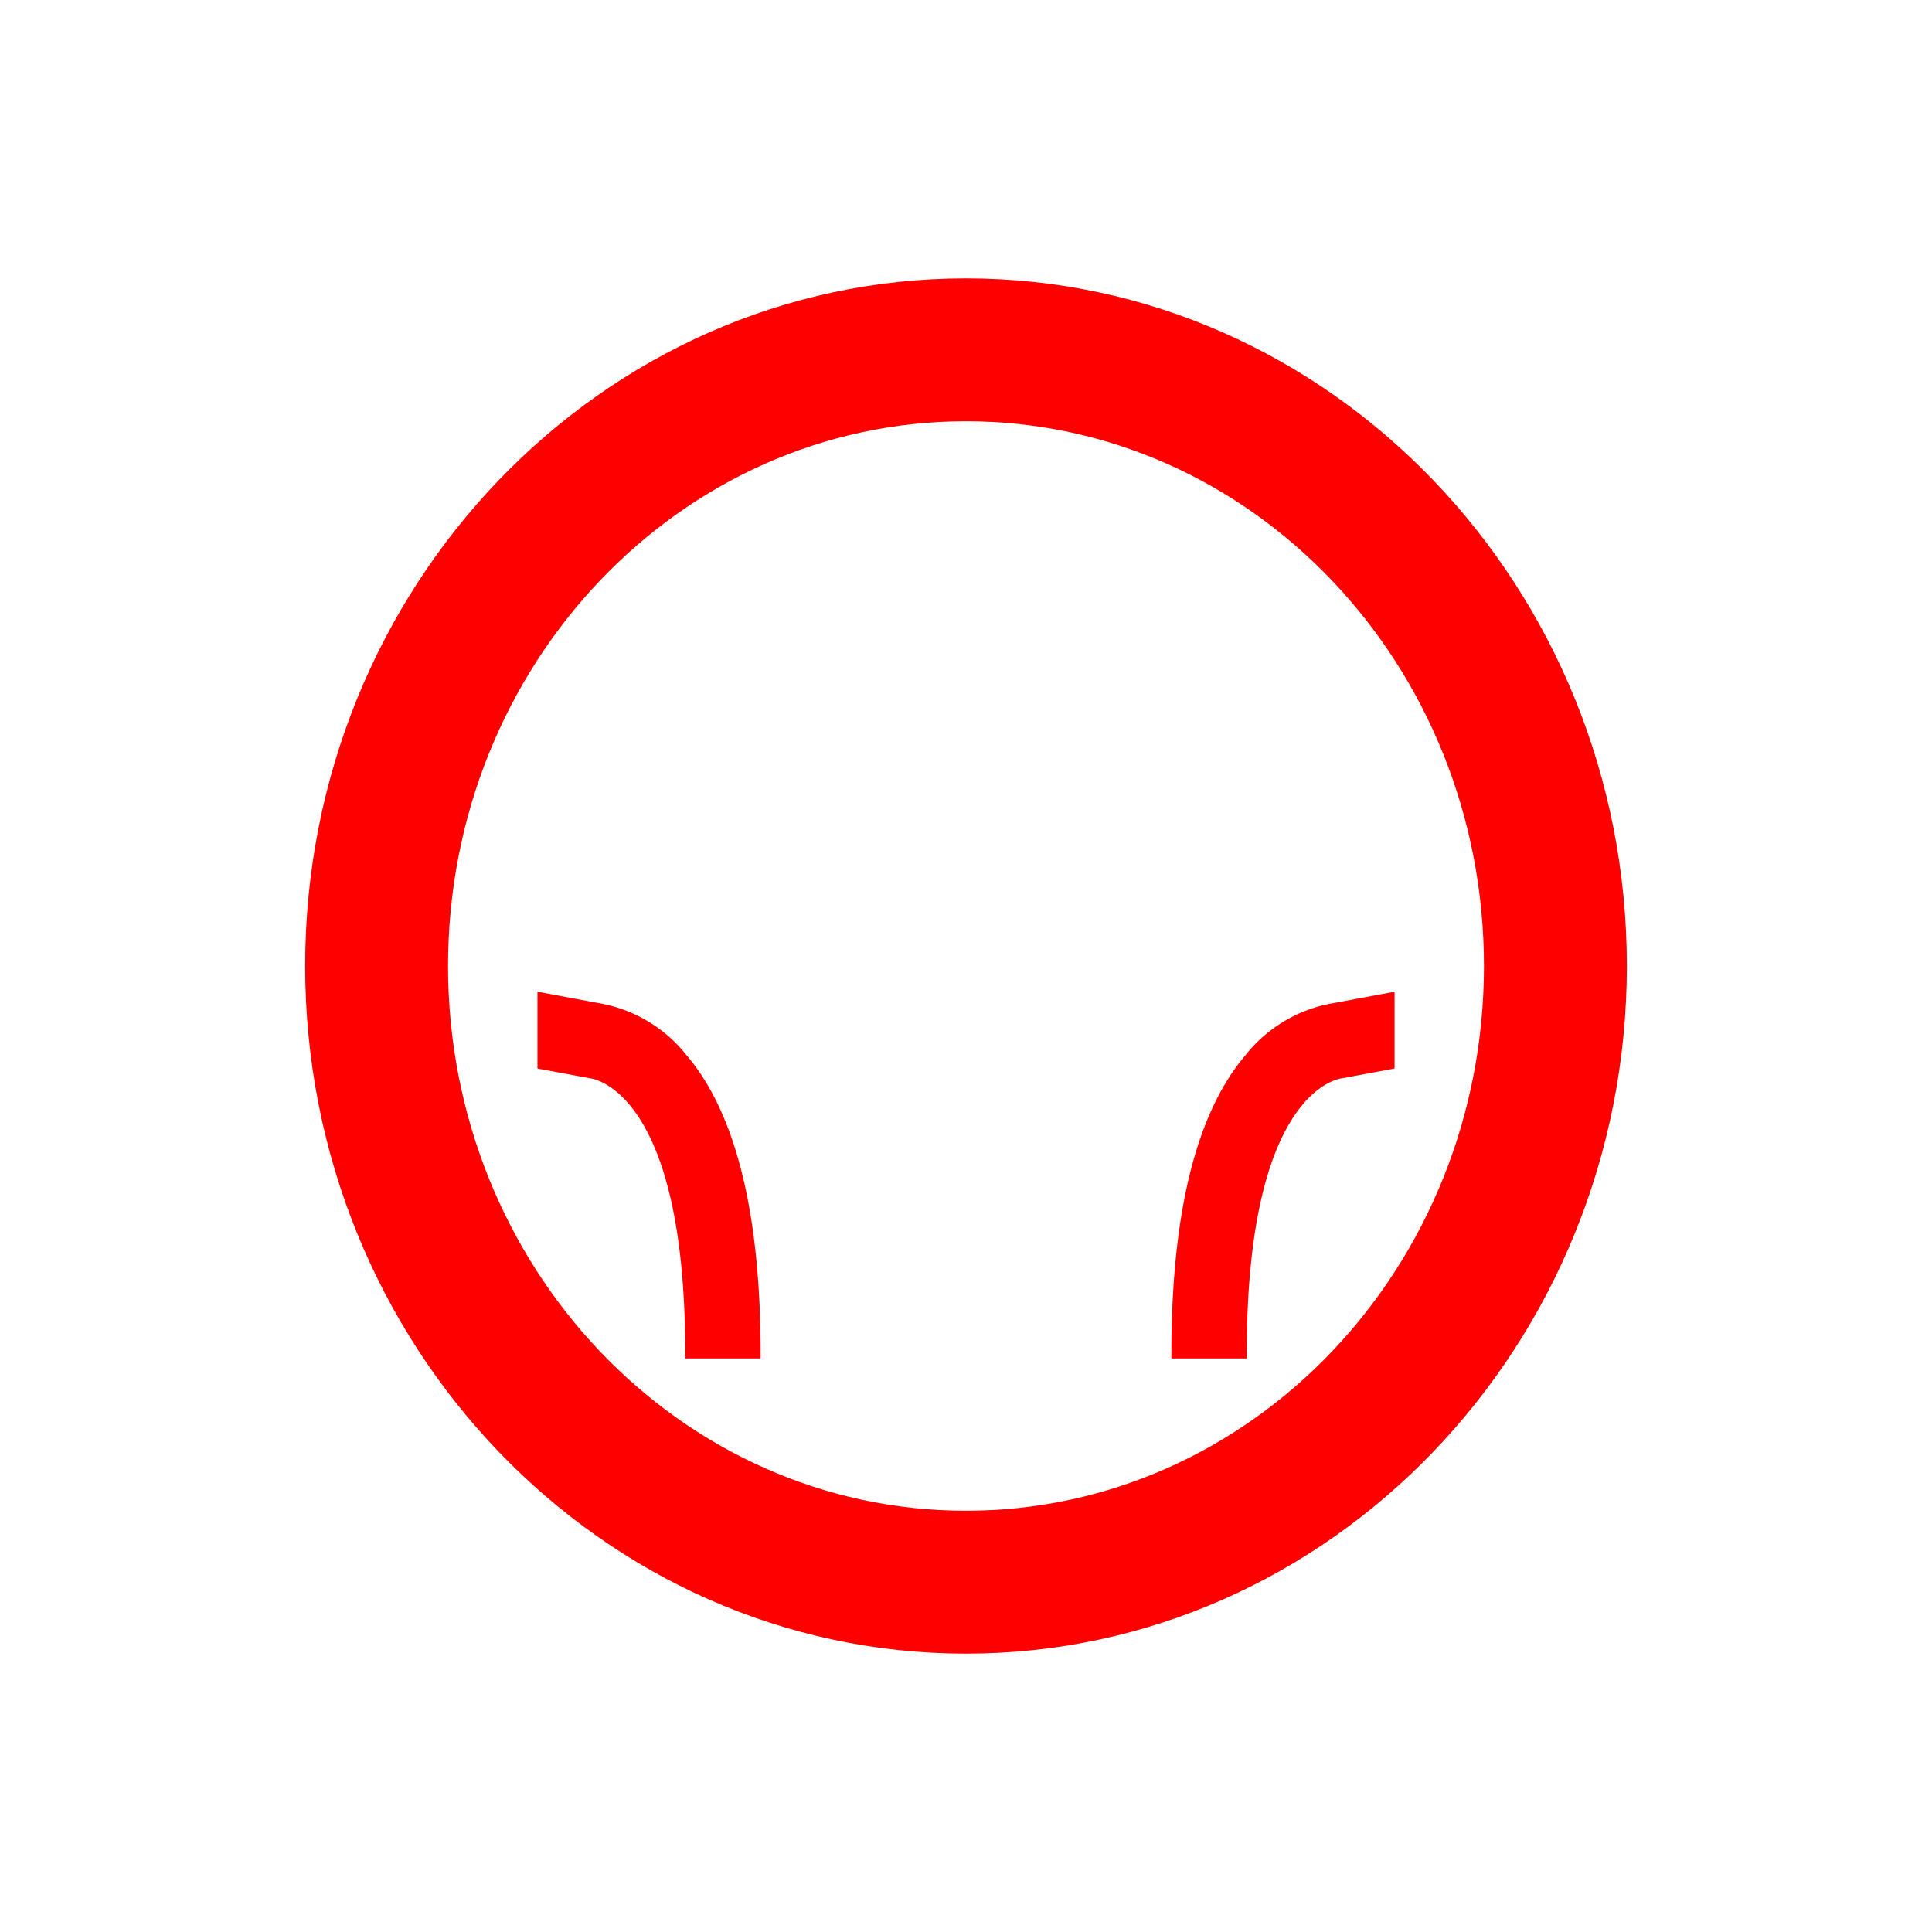 <svg id="Capa_2" data-name="Capa 2" xmlns="http://www.w3.org/2000/svg" width="128" height="128" viewBox="0 0 128 128">
  <defs>
    <style>
      .cls-1 {
        fill: red;
      }
    </style>
  </defs>
  <g id="Wrinkles">
    <path class="cls-1" d="M64,27.909c18.952,0,34.316,16.158,34.316,36.091S82.952,100.091,64,100.091,29.684,83.932,29.684,64,45.048,27.909,64,27.909m0-9.466C39.858,18.443,20.218,38.88,20.218,64S39.858,109.557,64,109.557,107.782,89.12,107.782,64,88.142,18.443,64,18.443Z"/>
    <g>
      <path class="cls-1" d="M45.396,90h4.996c.037-9.477-1.609-16.231-4.927-20.114a9.433,9.433,0,0,0-5.544-3.378L35.607,65.705v5.086l3.46.644S45.492,71.938,45.396,90Z"/>
      <path class="cls-1" d="M82.604,90h-4.996c-.037-9.477,1.609-16.231,4.927-20.114a9.433,9.433,0,0,1,5.544-3.378l4.315-.803v5.086l-3.46.644S82.508,71.938,82.604,90Z"/>
    </g>
  </g>
</svg>
